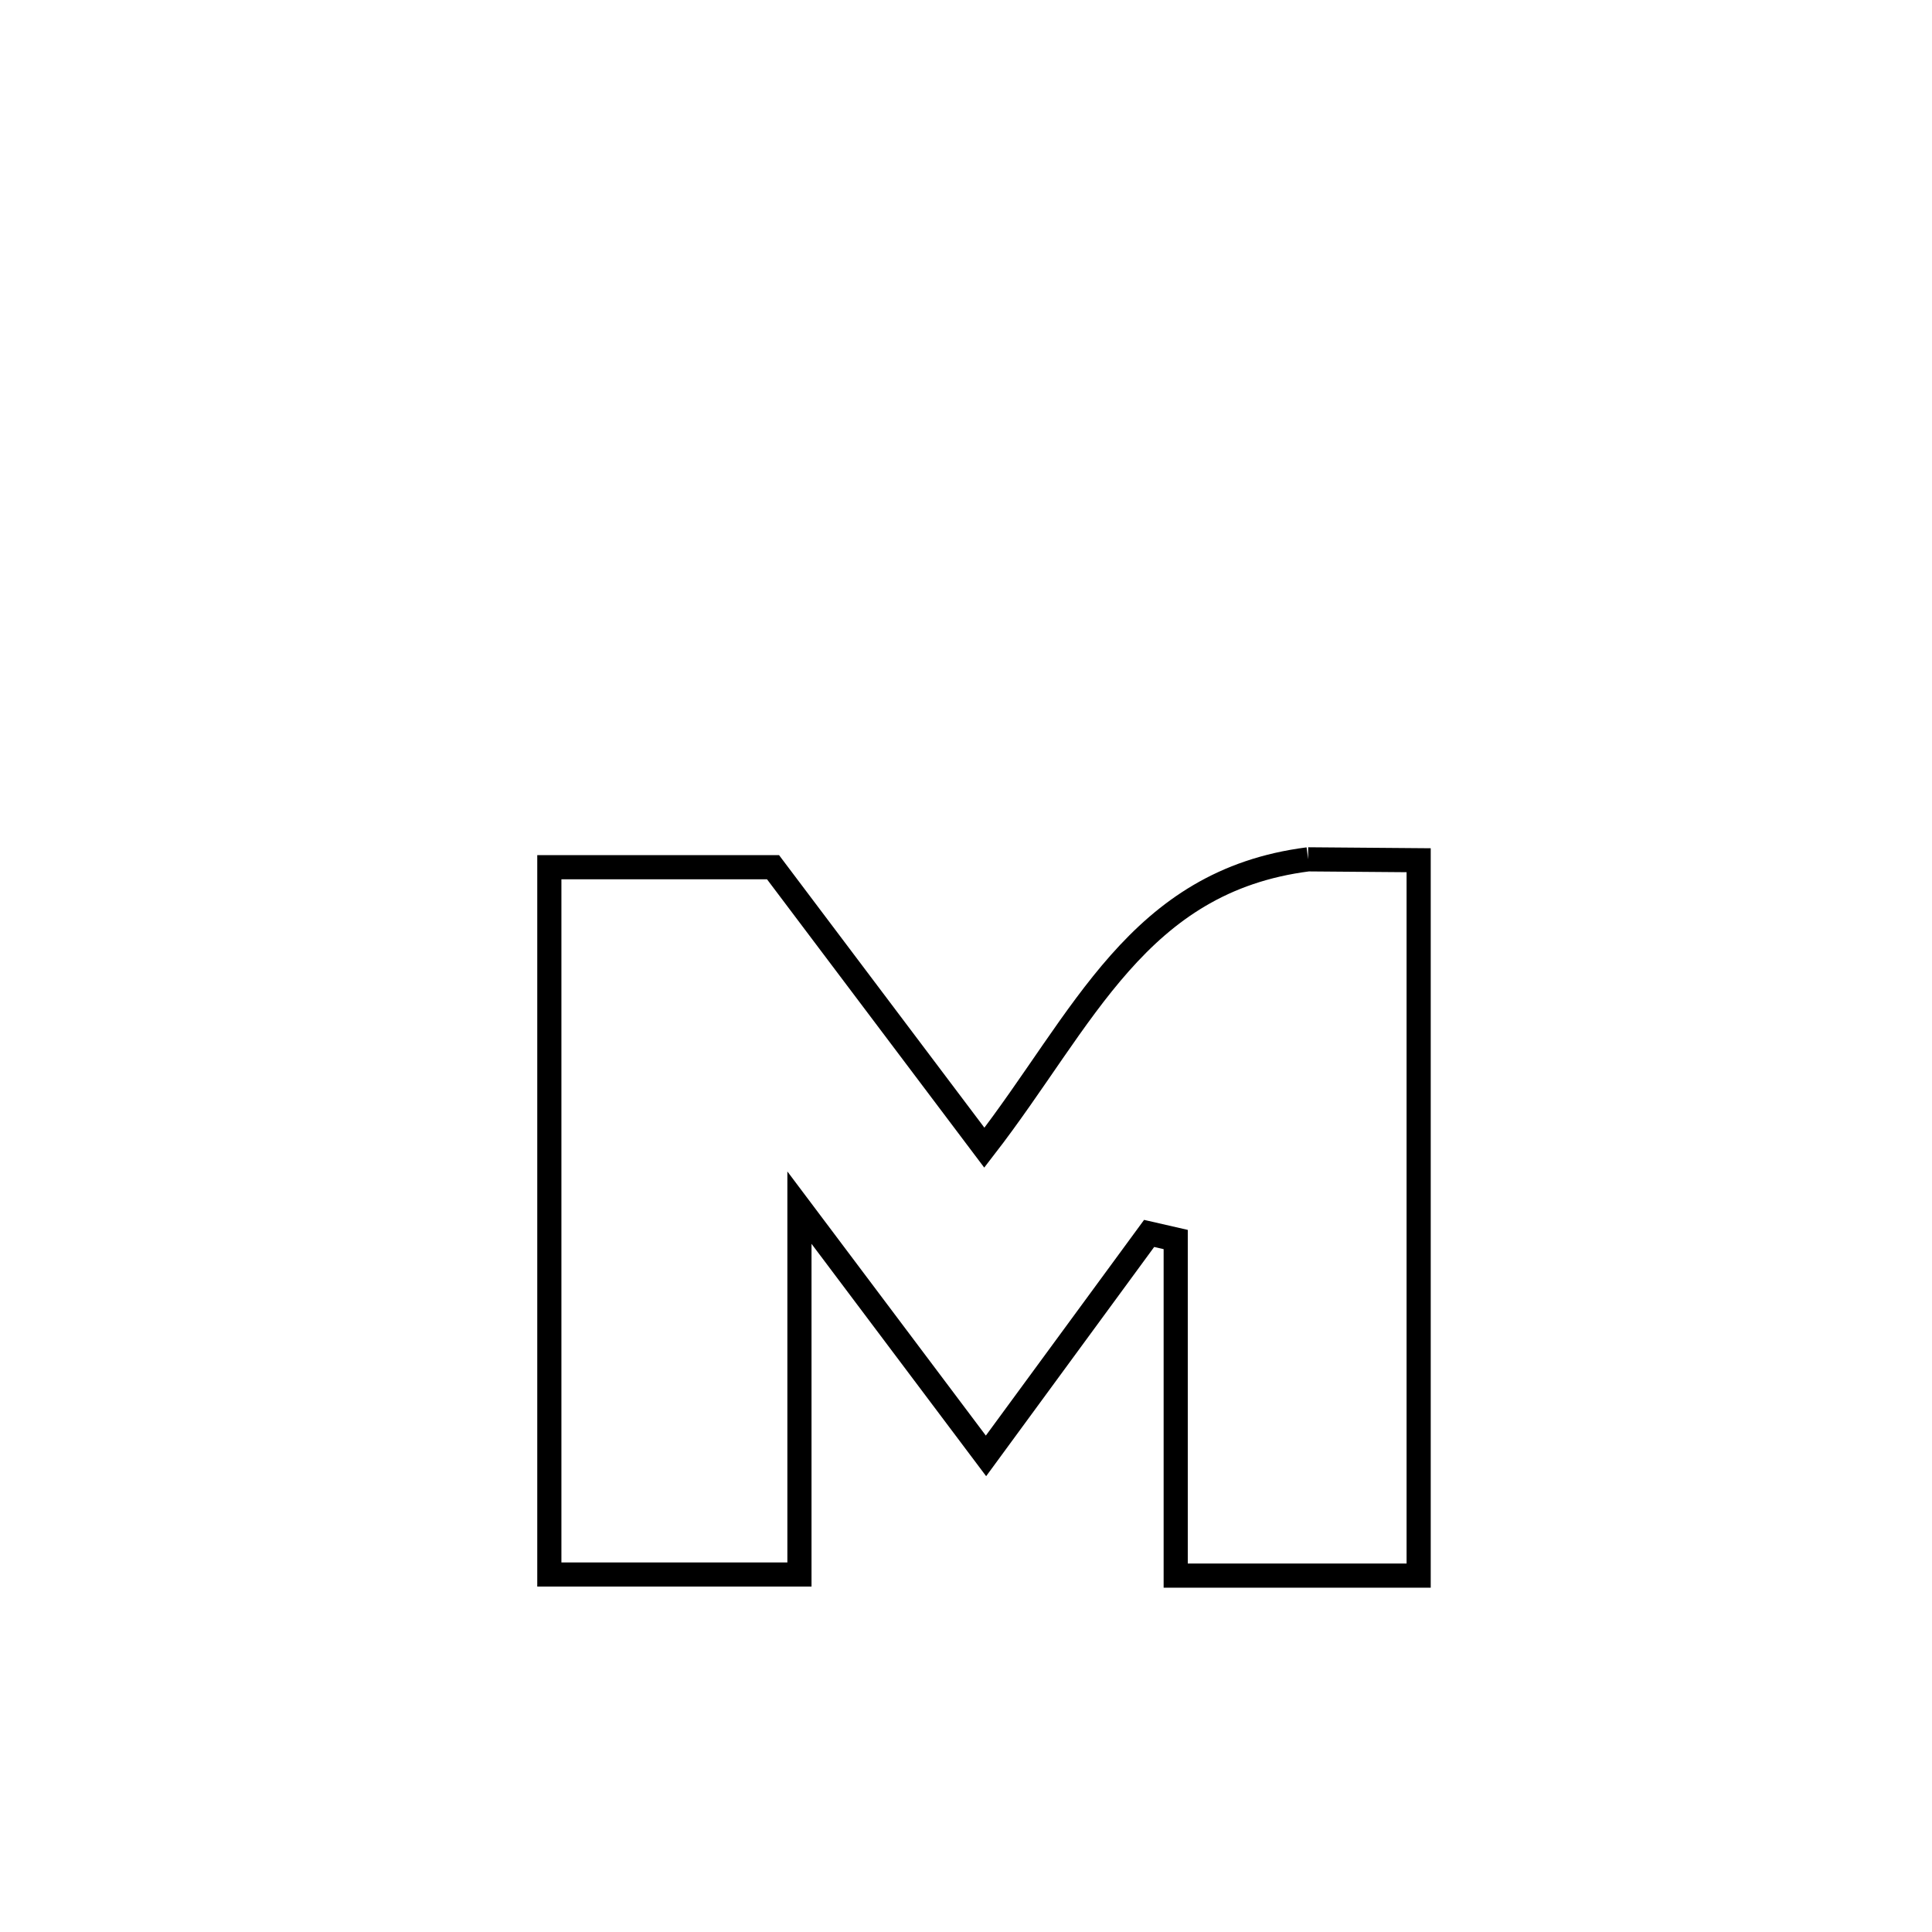 <svg xmlns="http://www.w3.org/2000/svg" viewBox="0.0 0.0 24.0 24.0" height="200px" width="200px"><path fill="none" stroke="black" stroke-width=".3" stroke-opacity="1.0"  filling="0" d="M16.25 10.675 L16.25 10.675 C16.708 10.678 17.166 10.682 17.623 10.686 L17.623 10.686 C17.623 12.167 17.623 13.649 17.623 15.13 C17.623 16.611 17.623 18.092 17.623 19.573 L17.623 19.573 C17.582 19.573 14.609 19.573 14.605 19.573 L14.605 19.573 C14.605 18.182 14.605 16.79 14.605 15.398 L14.605 15.398 C14.495 15.373 14.385 15.347 14.275 15.322 L14.275 15.322 C14.193 15.434 12.282 18.038 12.248 18.085 L12.248 18.085 C11.475 17.057 10.703 16.03 9.931 15.002 L9.931 15.002 C9.931 16.521 9.931 18.04 9.931 19.559 L9.931 19.559 C8.895 19.559 7.859 19.559 6.824 19.559 L6.824 19.559 C6.824 18.094 6.824 16.63 6.824 15.166 C6.824 13.702 6.824 12.237 6.824 10.773 L6.824 10.773 C7.75 10.773 8.676 10.773 9.603 10.773 L9.603 10.773 C10.478 11.935 11.353 13.096 12.228 14.257 L12.228 14.257 C13.471 12.649 14.131 10.946 16.25 10.675 L16.25 10.675"></path></svg>